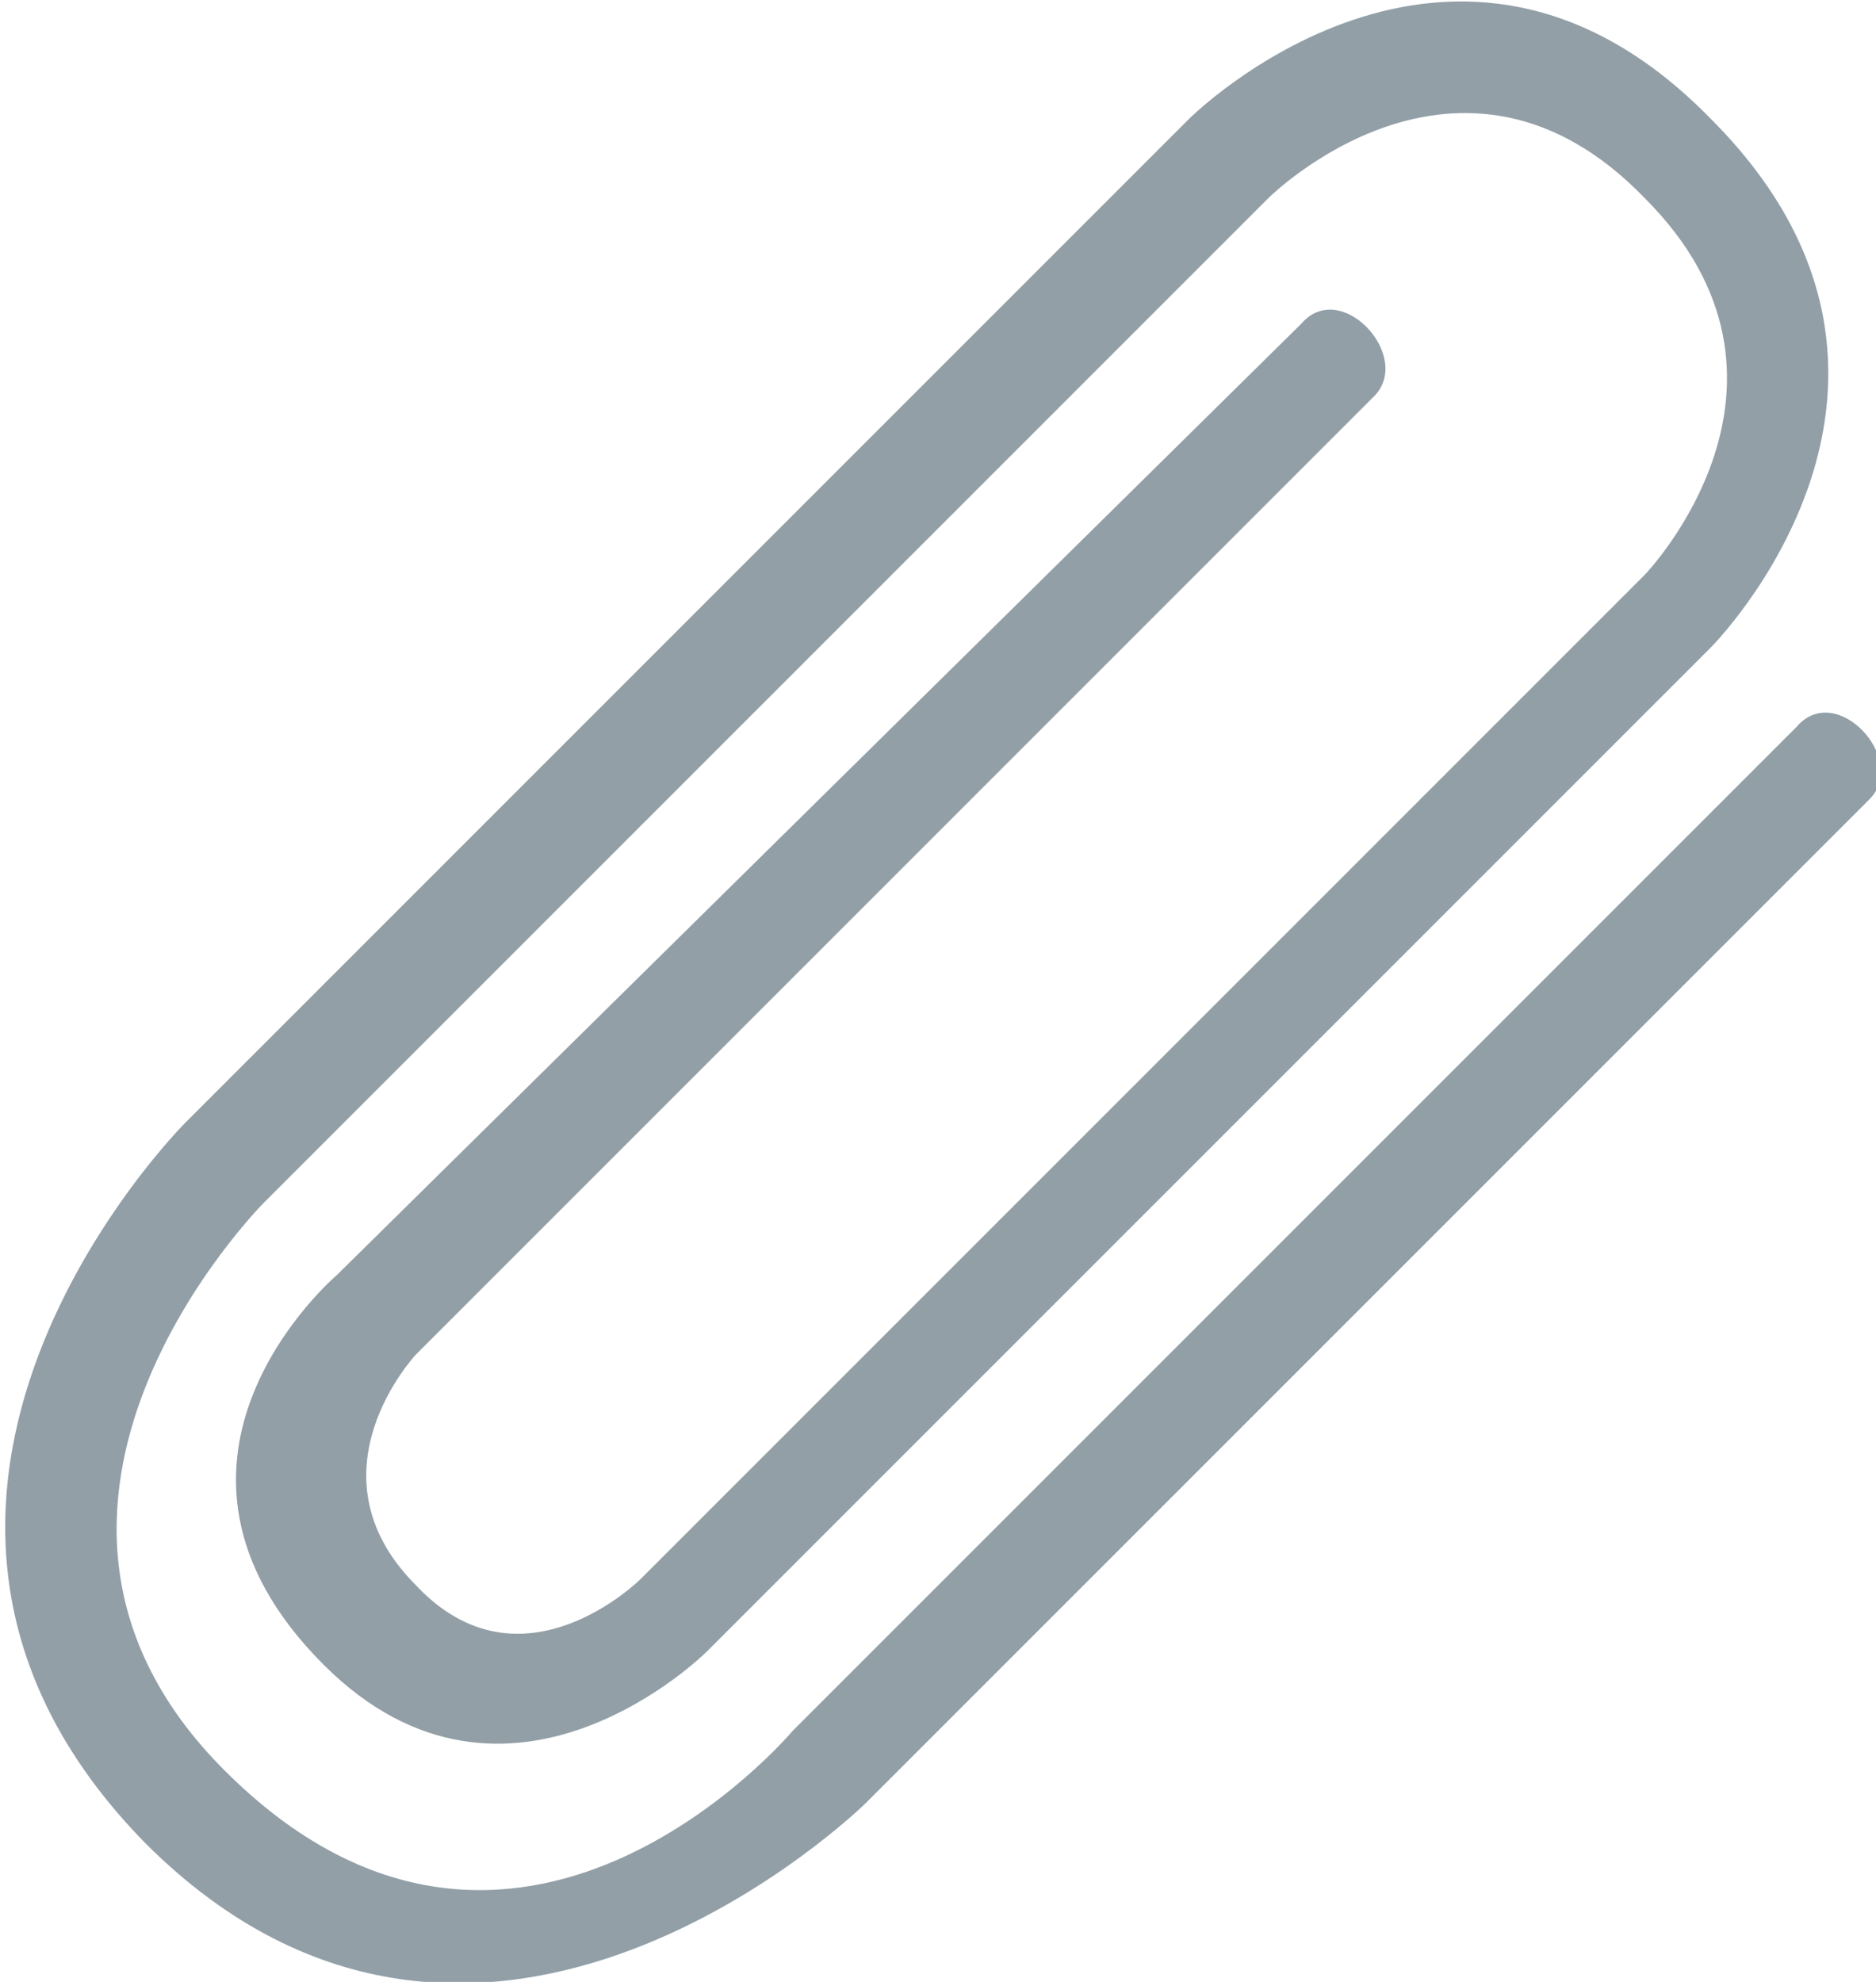 <?xml version="1.0" encoding="utf-8"?>
<!-- Generator: Adobe Illustrator 18.1.1, SVG Export Plug-In . SVG Version: 6.00 Build 0)  -->
<svg version="1.1" id="Шар_1" xmlns:sketch="http://www.bohemiancoding.com/sketch/ns"
	 xmlns="http://www.w3.org/2000/svg" xmlns:xlink="http://www.w3.org/1999/xlink" x="0px" y="0px" viewBox="-109 62.7 28.4 30"
	 enable-background="new -109 62.7 28.4 30" xml:space="preserve">
<title></title>
<desc></desc>
<g id="miu">
	<g id="Artboard-1" transform="translate(-827, -227)">
		<g id="slice" transform="translate(215, 119)">
		</g>
		<path id="editor-attachment-paper-clip-2" fill="#929FA7" d="M736,291.5l-15.2,15.2c0,0-5.7,5.7-0.6,10.9
			c5.1,5.1,10.9-0.6,10.9-0.6l15.2-15.2c0.6-0.6-0.5-1.8-1.1-1.1l-15.2,15.2c0,0-4.2,5-8.6,0.6c-4-4,0.6-8.6,0.6-8.6l15.2-15.2
			c0,0,2.9-2.9,5.7,0c2.8,2.8,0,5.7,0,5.7l-15.2,15.2c0,0-1.8,1.8-3.4,0.1c-1.7-1.7,0-3.5,0-3.5l14.5-14.5c0.6-0.6-0.5-1.8-1.1-1.1
			L723.1,309c0,0-3.3,2.8-0.2,5.9c2.8,2.8,5.8-0.2,5.8-0.2l15.2-15.2c0,0,4-4,0-8C740,287.5,736,291.5,736,291.5z"/>
	</g>
</g>
</svg>
